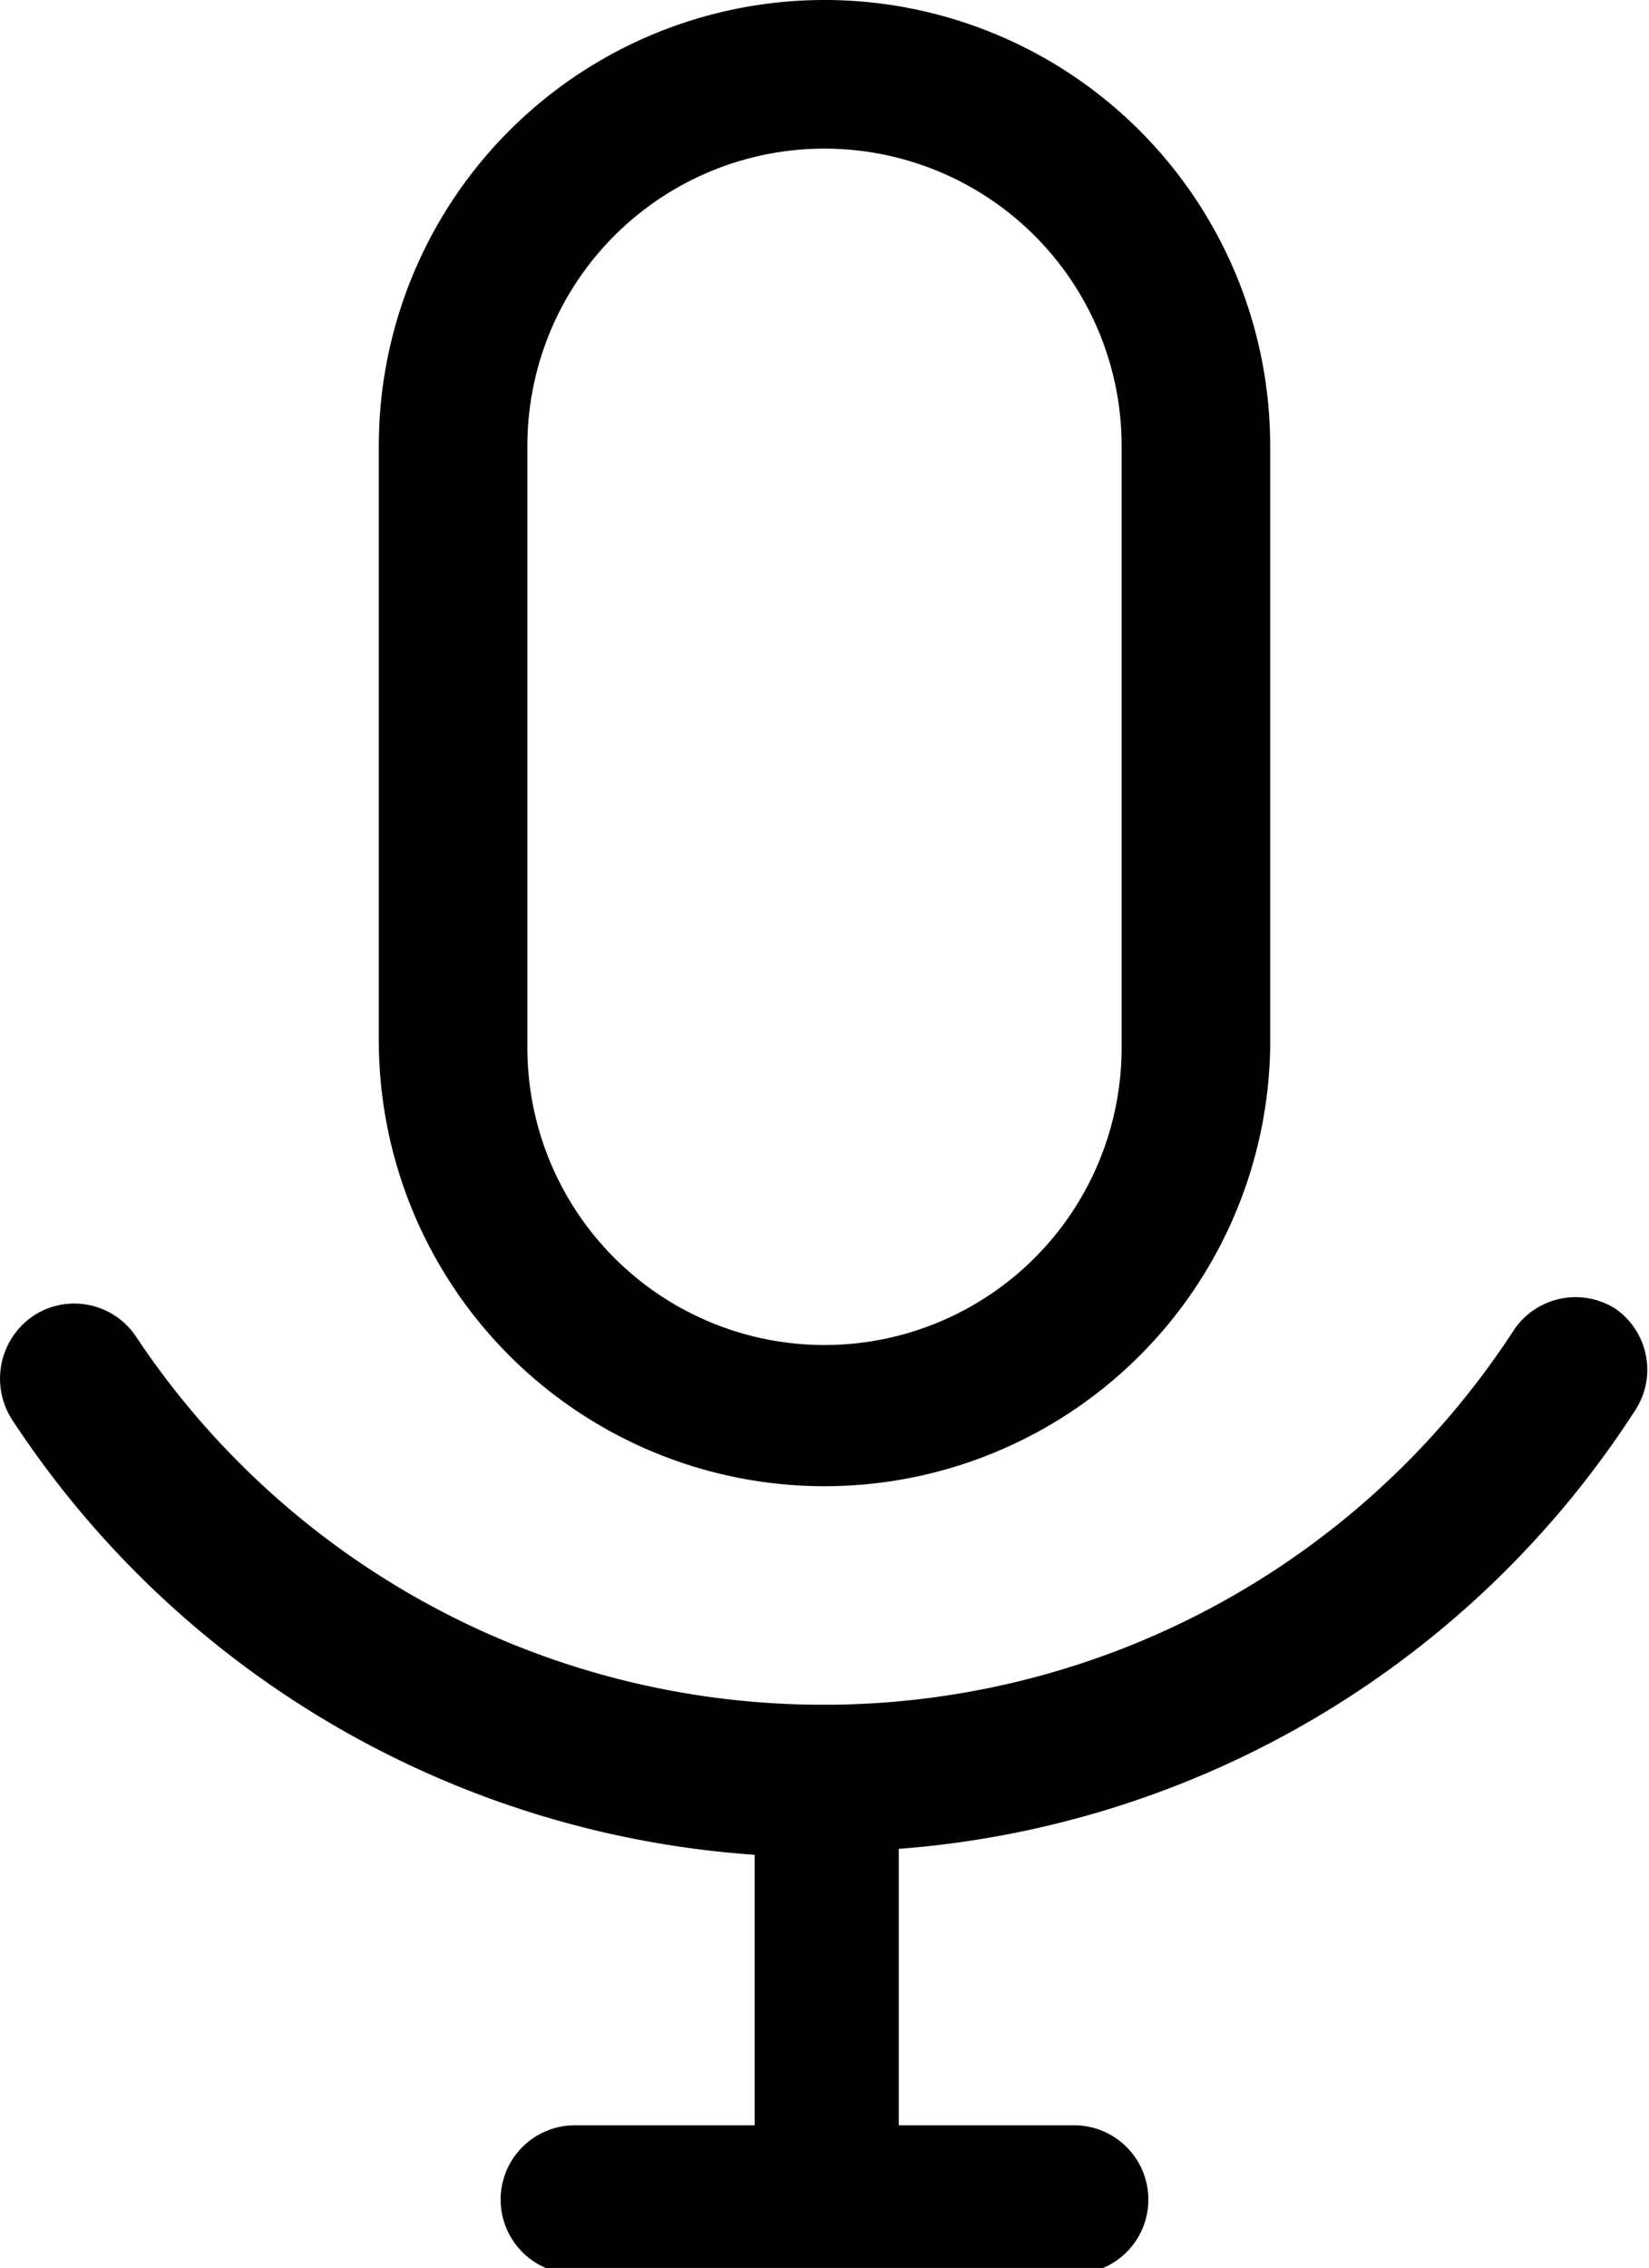 <svg xmlns="http://www.w3.org/2000/svg" viewBox="0 0 11.1 15.26">
    <g id="圖層_2" data-name="圖層 2">
        <g id="圖層_1-2" data-name="圖層 1">
            <path class="cls-1"
                d="M5.55,10a3,3,0,0,1-3-3V3a3,3,0,0,1,6,0V7.05A3,3,0,0,1,5.55,10Zm0-9a2,2,0,0,0-2,2V7.05a2,2,0,0,0,4,0V3A2,2,0,0,0,5.55,1Z" />
            <path class="cls-1"
                d="M10.88,8.81a.5.5,0,0,0-.69.14,5.54,5.54,0,0,1-4.57,2.52l-.07,0-.07,0A5.55,5.55,0,0,1,.92,9a.5.5,0,0,0-.69-.15.51.51,0,0,0-.15.7,6.51,6.51,0,0,0,5,2.93v1.82H3.87a.5.5,0,0,0-.5.5.5.5,0,0,0,.5.5H7.23a.5.5,0,0,0,.5-.5.5.5,0,0,0-.5-.5H6.05V12.44A6.48,6.48,0,0,0,11,9.5.5.5,0,0,0,10.88,8.81Z" />
        </g>
    </g>
</svg>
